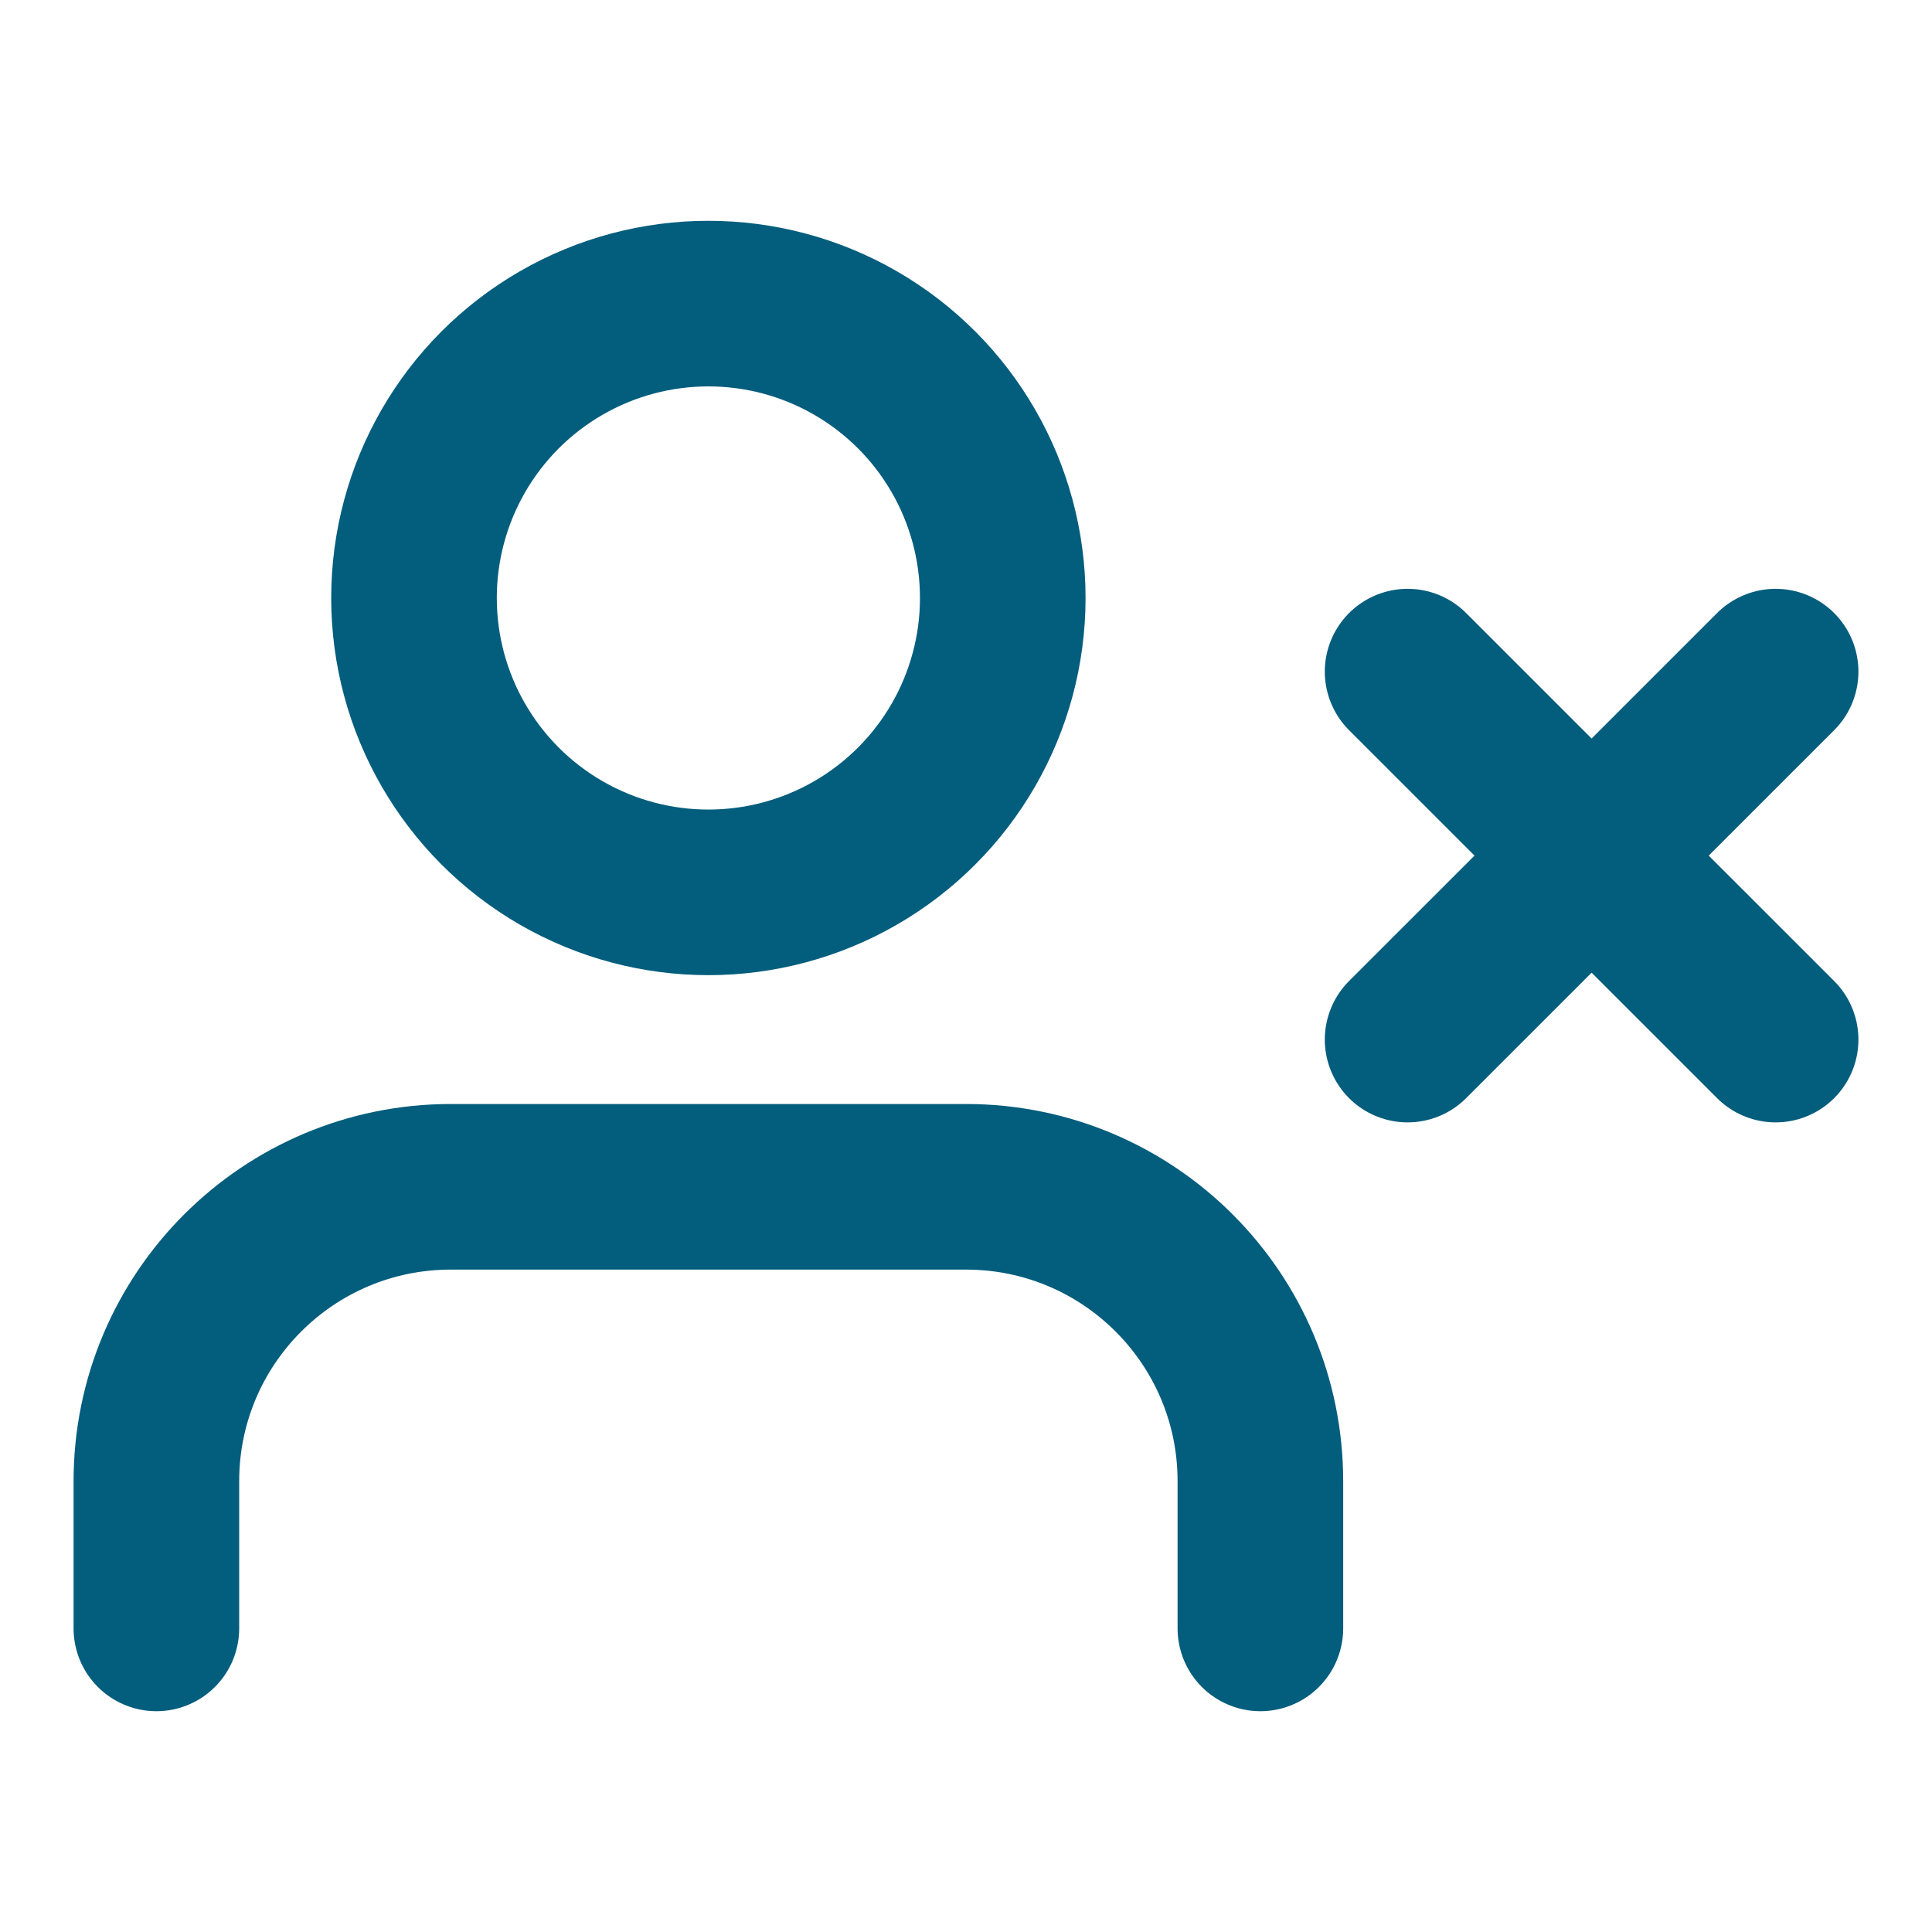 <svg xmlns:xlink="http://www.w3.org/1999/xlink" width="35" xmlns="http://www.w3.org/2000/svg" height="35" id="screenshot-f627a7a0-791a-80f3-8003-848edb6e8720" viewBox="-1.5 -1.5 35 35" style="-webkit-print-color-adjust: exact;" fill="none" version="1.1"><g id="shape-f627a7a0-791a-80f3-8003-848edb6e8720" width="24" class="feather feather-user-x" height="24" rx="0" ry="0" style="fill: rgb(0, 0, 0);"><g id="shape-f627a7a0-791a-80f3-8003-848edb6e8722"><g class="fills" id="fills-f627a7a0-791a-80f3-8003-848edb6e8722"><path fill="none" stroke-linecap="round" stroke-linejoin="round" rx="0" ry="0" d="M21.333,28.000L21.333,25.333C21.333,22.388,18.946,20.000,16.000,20.000L6.667,20.000C3.721,20.000,1.333,22.388,1.333,25.333L1.333,28.000" style="fill: none;"/></g><g id="strokes-f627a7a0-791a-80f3-8003-848edb6e8722" class="strokes"><g class="stroke-shape"><path stroke-linecap="round" stroke-linejoin="round" rx="0" ry="0" d="M21.333,28.000L21.333,25.333C21.333,22.388,18.946,20.000,16.000,20.000L6.667,20.000C3.721,20.000,1.333,22.388,1.333,25.333L1.333,28.000" style="fill: none; stroke-width: 3; stroke: rgb(3, 93, 125); stroke-opacity: 1;"/></g></g></g><g id="shape-f627a7a0-791a-80f3-8003-848edb6e8723"><g class="fills" id="fills-f627a7a0-791a-80f3-8003-848edb6e8723"><ellipse cy="9.333" stroke-linejoin="round" transform="matrix(1, 0, 0, 1, 0, 0)" style="fill: none;" ry="5.333" fill="none" stroke-linecap="round" rx="5.333" cx="11.333"/></g><g id="strokes-f627a7a0-791a-80f3-8003-848edb6e8723" class="strokes"><g class="stroke-shape"><ellipse stroke-linecap="round" stroke-linejoin="round" rx="5.333" ry="5.333" cx="11.333" cy="9.333" transform="matrix(1, 0, 0, 1, 0, 0)" style="fill: none; stroke-width: 3; stroke: rgb(3, 93, 125); stroke-opacity: 1;"/></g></g></g><g id="shape-f627a7a0-791a-80f3-8003-848edb6ec93b"><g class="fills" id="fills-f627a7a0-791a-80f3-8003-848edb6ec93b"><path fill="none" stroke-linejoin="round" stroke-linecap="round" rx="0" ry="0" d="M24.000,10.667L30.667,17.333" style="fill: none;"/></g><g id="strokes-f627a7a0-791a-80f3-8003-848edb6ec93b" class="strokes"><g class="stroke-shape"><path stroke-linejoin="round" stroke-linecap="round" rx="0" ry="0" d="M24.000,10.667L30.667,17.333" style="fill: none; stroke-width: 3; stroke: rgb(3, 93, 125); stroke-opacity: 1;"/></g></g></g><g id="shape-f627a7a0-791a-80f3-8003-848edb6ec93c"><g class="fills" id="fills-f627a7a0-791a-80f3-8003-848edb6ec93c"><path fill="none" stroke-linejoin="round" stroke-linecap="round" rx="0" ry="0" d="M30.667,10.667L24.000,17.333" style="fill: none;"/></g><g id="strokes-f627a7a0-791a-80f3-8003-848edb6ec93c" class="strokes"><g class="stroke-shape"><path stroke-linejoin="round" stroke-linecap="round" rx="0" ry="0" d="M30.667,10.667L24.000,17.333" style="fill: none; stroke-width: 3; stroke: rgb(3, 93, 125); stroke-opacity: 1;"/></g></g></g></g></svg>